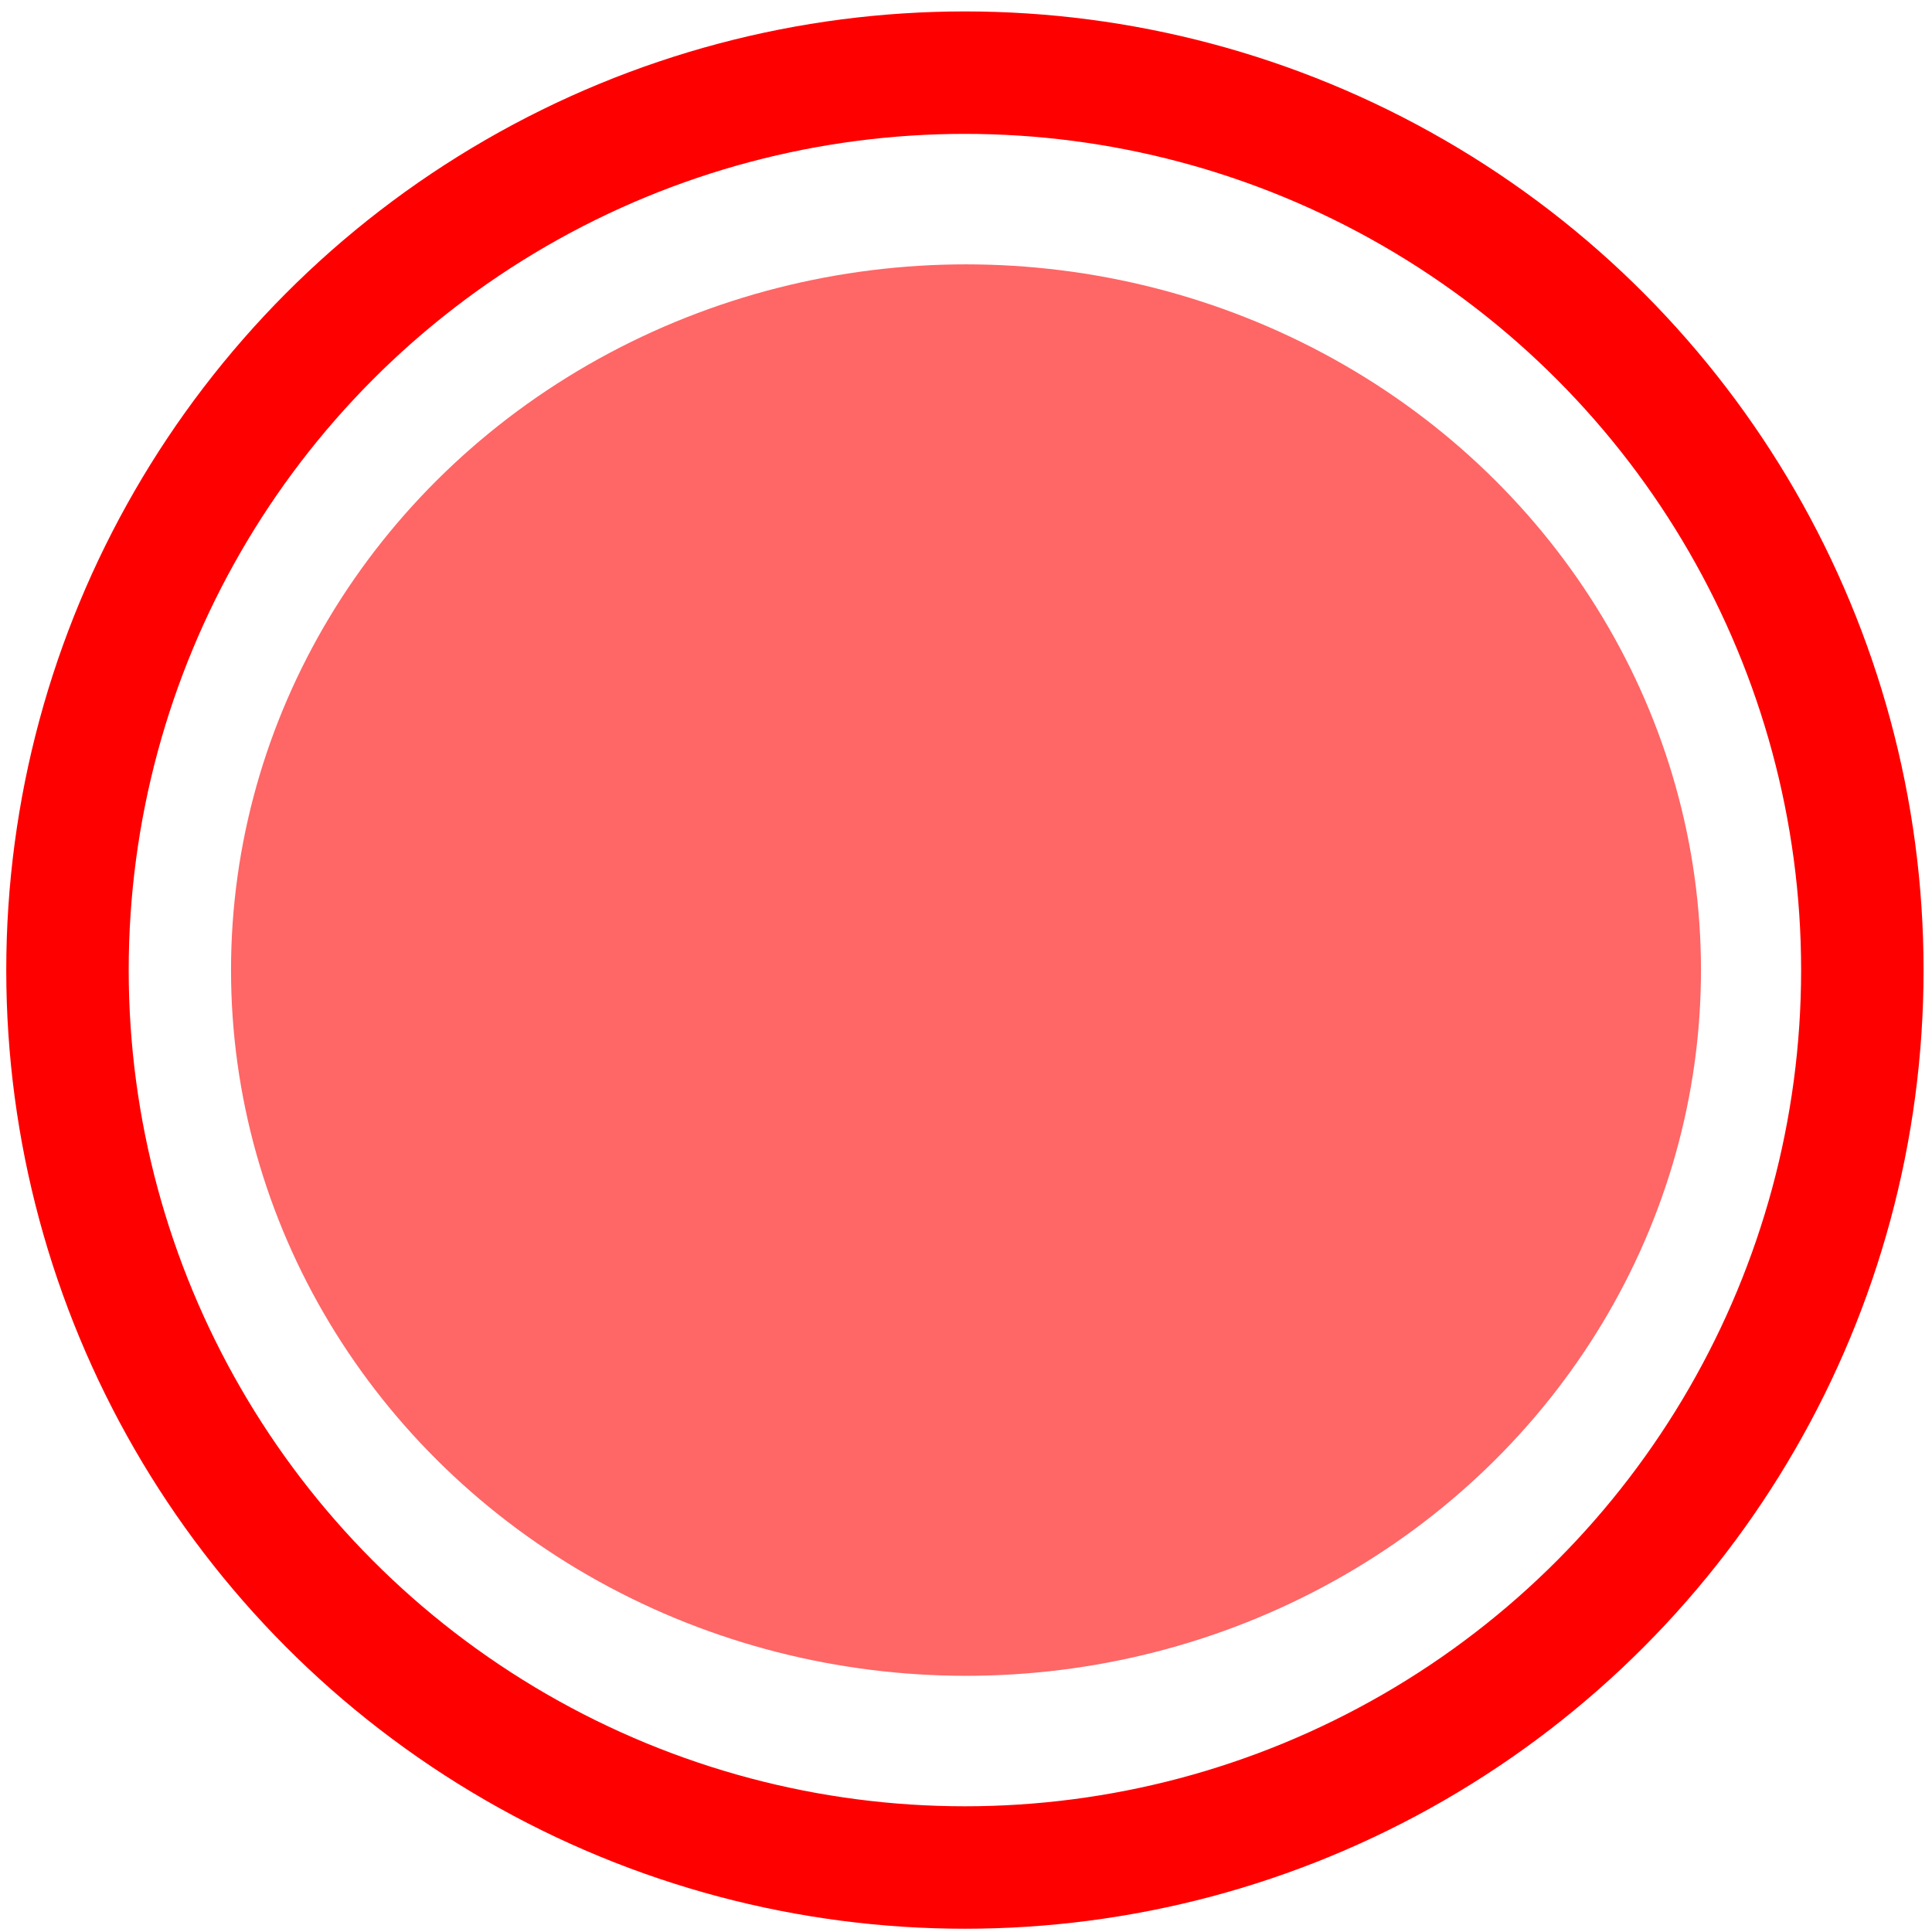 <svg viewBox="0 0 142 142" xmlns="http://www.w3.org/2000/svg"><ellipse cx="71" cy="71.3" fill="#f00" opacity=".6" rx="54.02" ry="51.87"/><g fill="none"><path d="m0 0h142v142h-142z"/><circle cx="70.92" cy="71.3" r="65.96" stroke="#f00" stroke-miterlimit="10" stroke-width="9"/></g></svg>